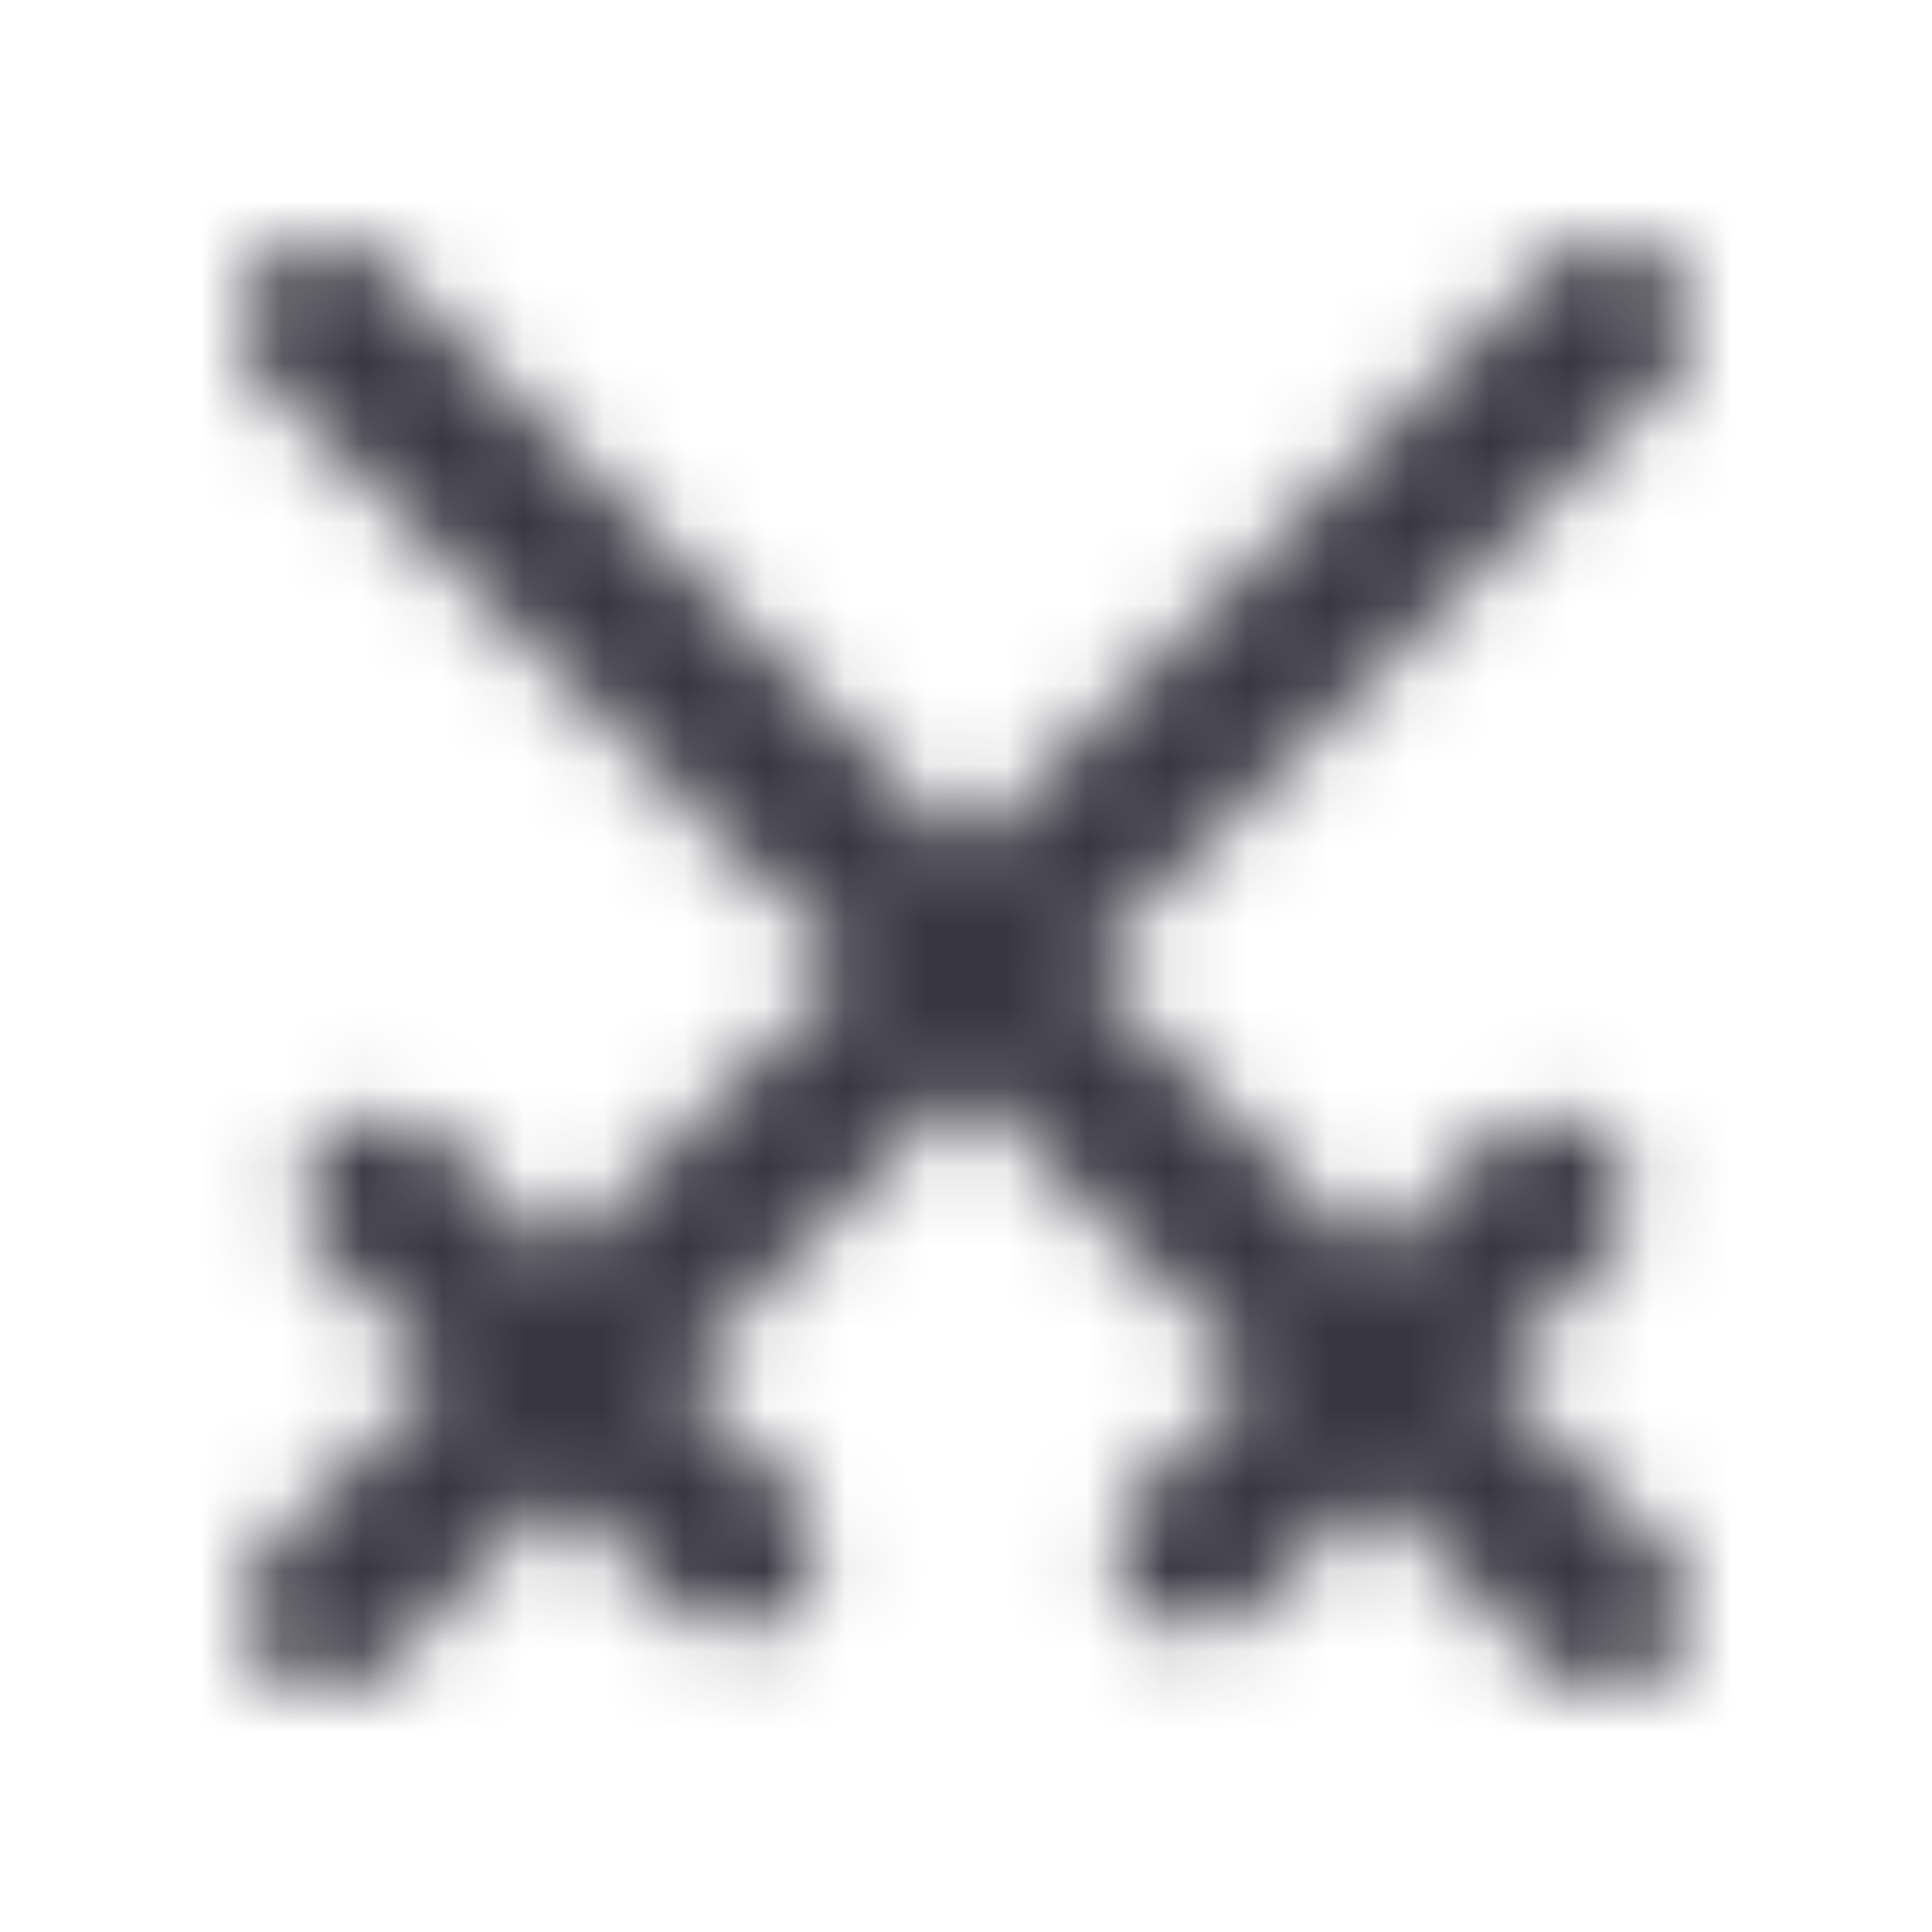<svg width="24" height="24" viewBox="0 0 24 24" fill="none" xmlns="http://www.w3.org/2000/svg">
<mask id="mask0_1113_201" style="mask-type:alpha" maskUnits="userSpaceOnUse" x="3" y="3" width="18" height="18">
<path d="M3.3 3.3C2.9 3.701 2.9 4.35 3.3 4.75L10.553 12.016L6.95 15.625L5.503 14.175C5.103 13.775 4.455 13.775 4.056 14.175C3.656 14.576 3.656 15.225 4.056 15.625L5.503 17.075L3.331 19.25C2.932 19.65 2.932 20.299 3.331 20.7C3.731 21.1 4.379 21.1 4.779 20.7L6.95 18.525L8.398 19.975C8.797 20.375 9.445 20.375 9.845 19.975C10.245 19.575 10.245 18.925 9.845 18.525L8.398 17.075L12 13.466L15.602 17.074L14.155 18.524C13.756 18.924 13.756 19.574 14.155 19.974C14.555 20.374 15.203 20.374 15.603 19.974L17.05 18.524L19.221 20.699C19.621 21.1 20.269 21.1 20.669 20.699C21.068 20.299 21.068 19.65 20.669 19.249L18.497 17.074L19.945 15.624C20.345 15.224 20.345 14.575 19.945 14.174C19.545 13.774 18.897 13.774 18.497 14.174L17.05 15.624L13.448 12.016L20.7 4.751C21.1 4.35 21.1 3.701 20.7 3.301C20.3 2.9 19.652 2.9 19.253 3.301L12 10.566L4.747 3.3C4.347 2.9 3.699 2.9 3.3 3.3Z" fill="#383641"/>
</mask>
<g mask="url(#mask0_1113_201)">
<rect width="24" height="24" fill="#383641"/>
</g>
</svg>
